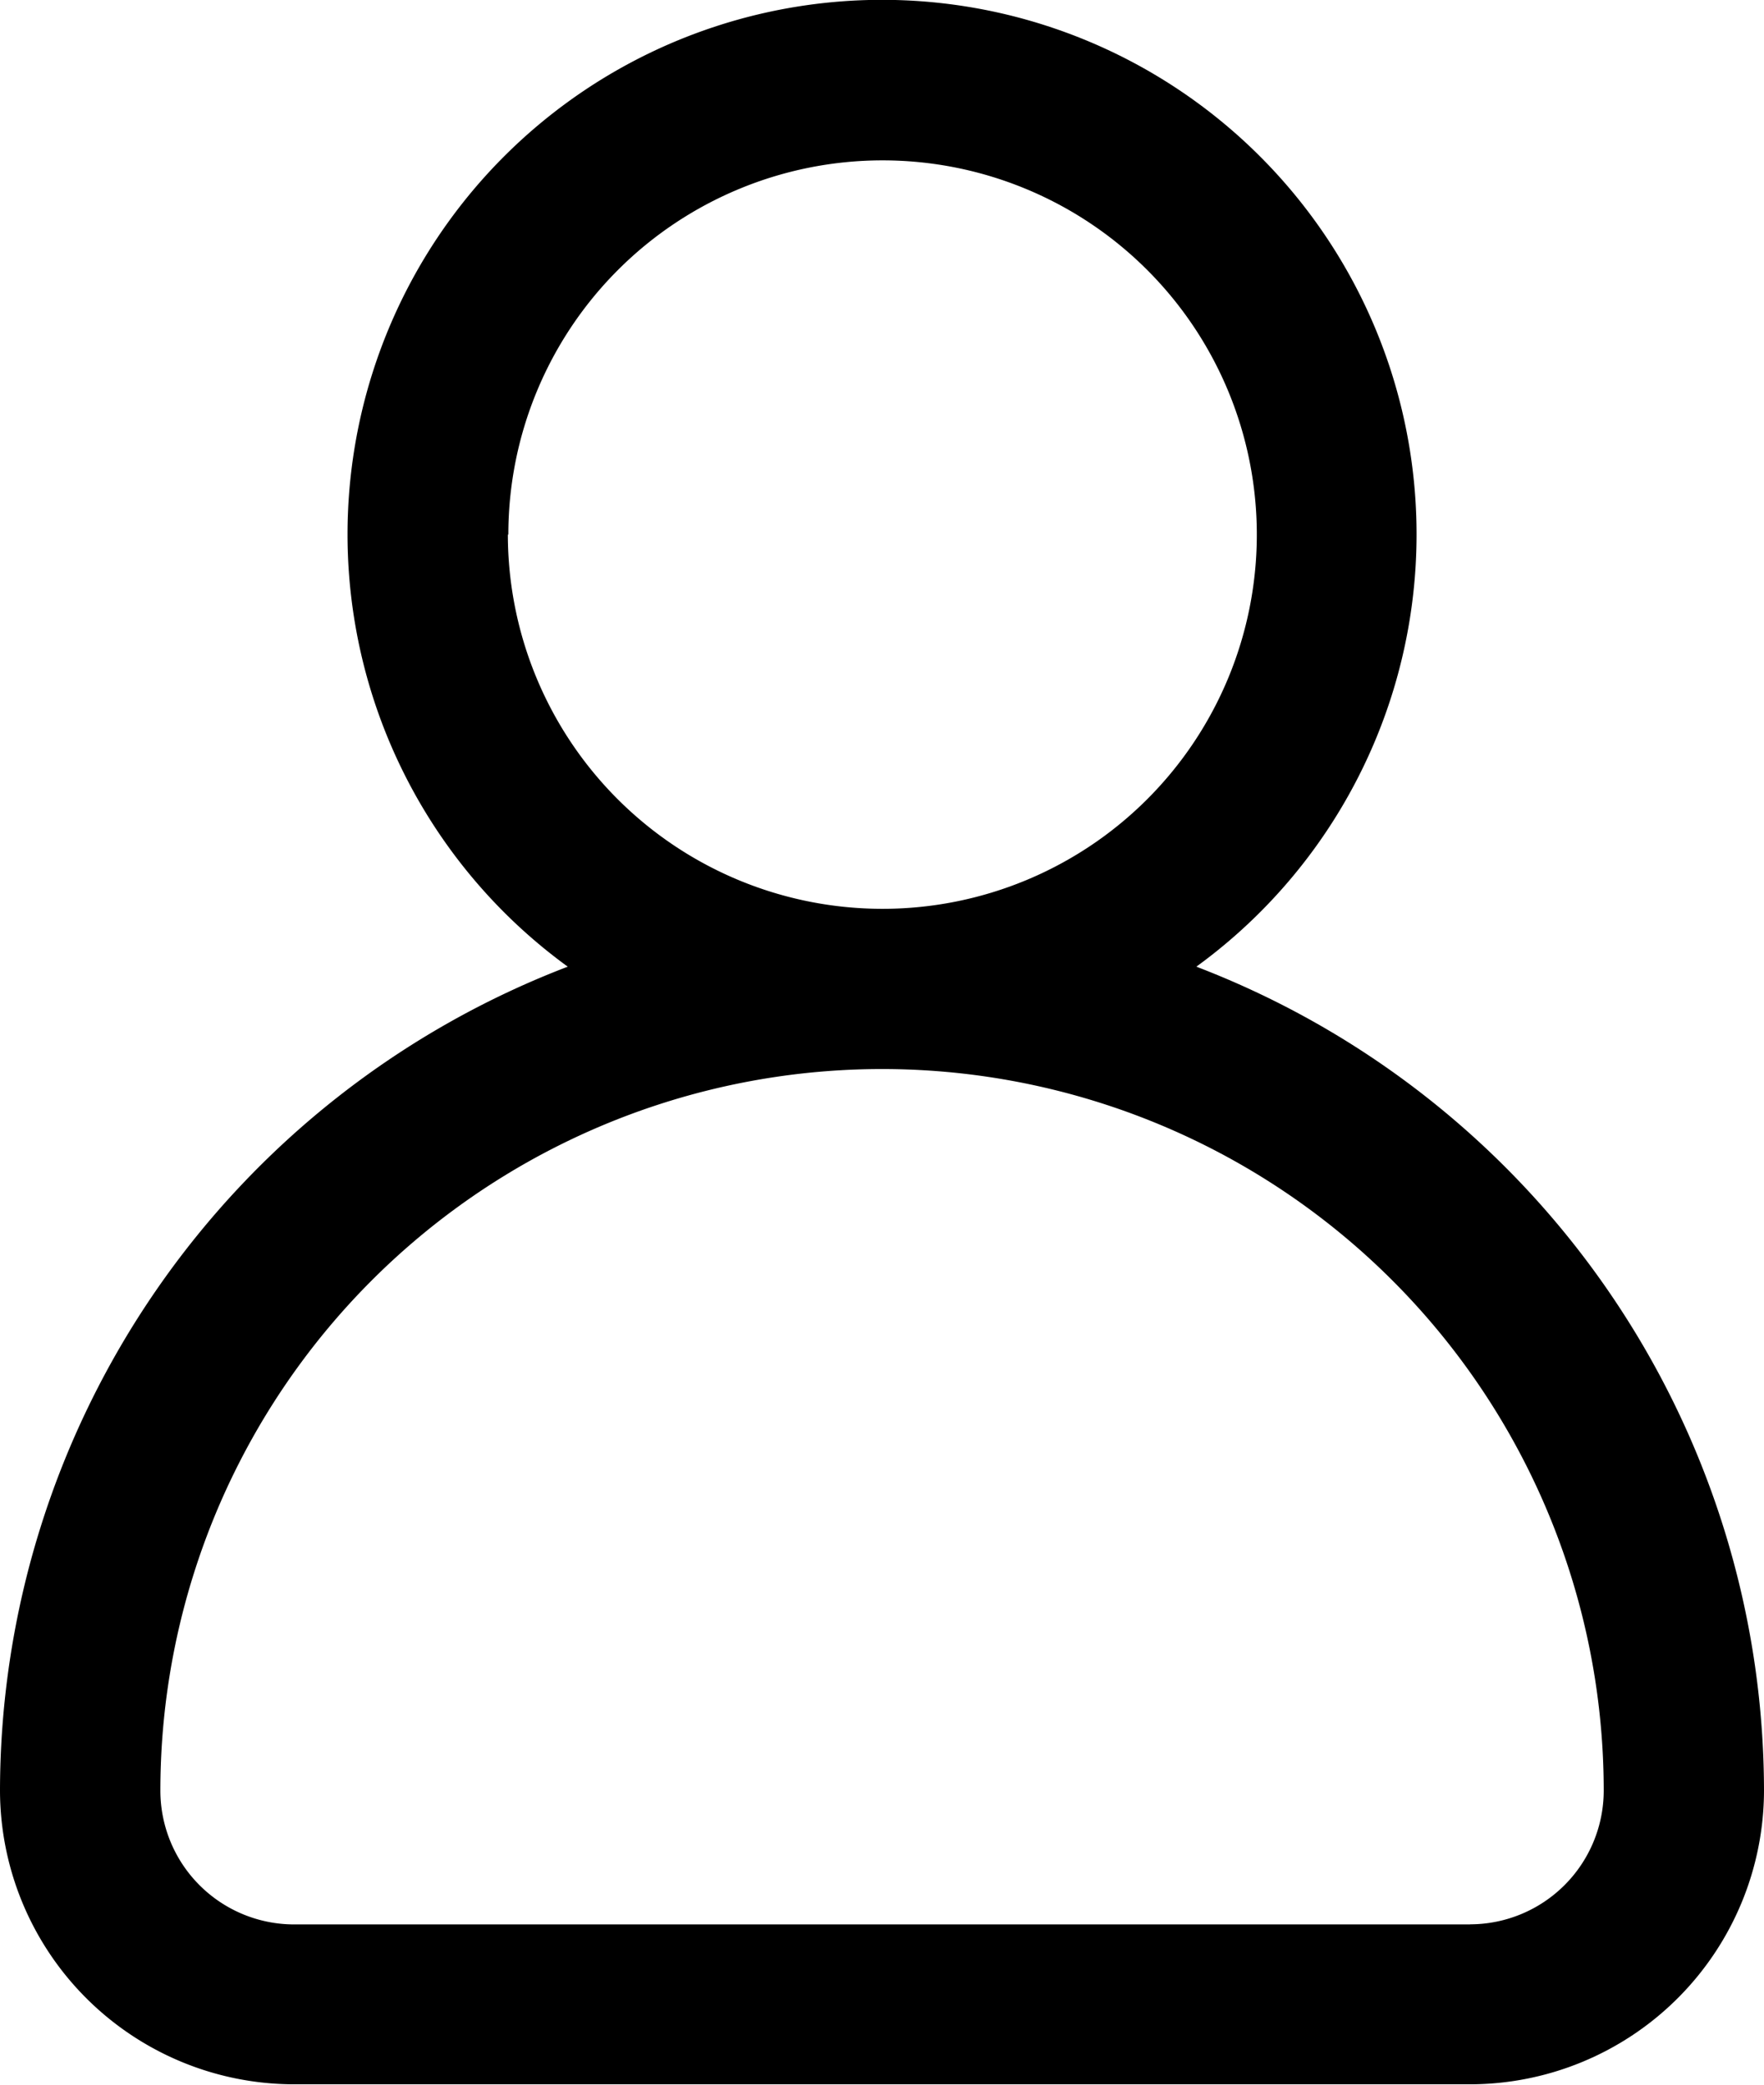 <svg xmlns="http://www.w3.org/2000/svg" width="18.204" height="21.514" viewBox="0 0 18.204 21.514">
  <g id="_003-avatar" data-name="003-avatar" transform="translate(-39.385)">
    <g id="Group_3396" data-name="Group 3396" transform="translate(39.385)">
      <path id="Path_1676" data-name="Path 1676" d="M51.731,9.976a5.516,5.516,0,1,0-6.487,0,9.117,9.117,0,0,0-5.859,8.5,3.037,3.037,0,0,0,3.034,3.034H54.555a3.037,3.037,0,0,0,3.034-3.034A9.117,9.117,0,0,0,51.731,9.976Zm-7.1-4.459a3.862,3.862,0,1,1,3.862,3.862A3.866,3.866,0,0,1,44.626,5.516Zm9.93,14.343H42.419A1.381,1.381,0,0,1,41.04,18.48a7.447,7.447,0,1,1,14.895,0A1.381,1.381,0,0,1,54.555,19.859Z" transform="translate(-39.385)"/>
    </g>
  </g>
</svg>
